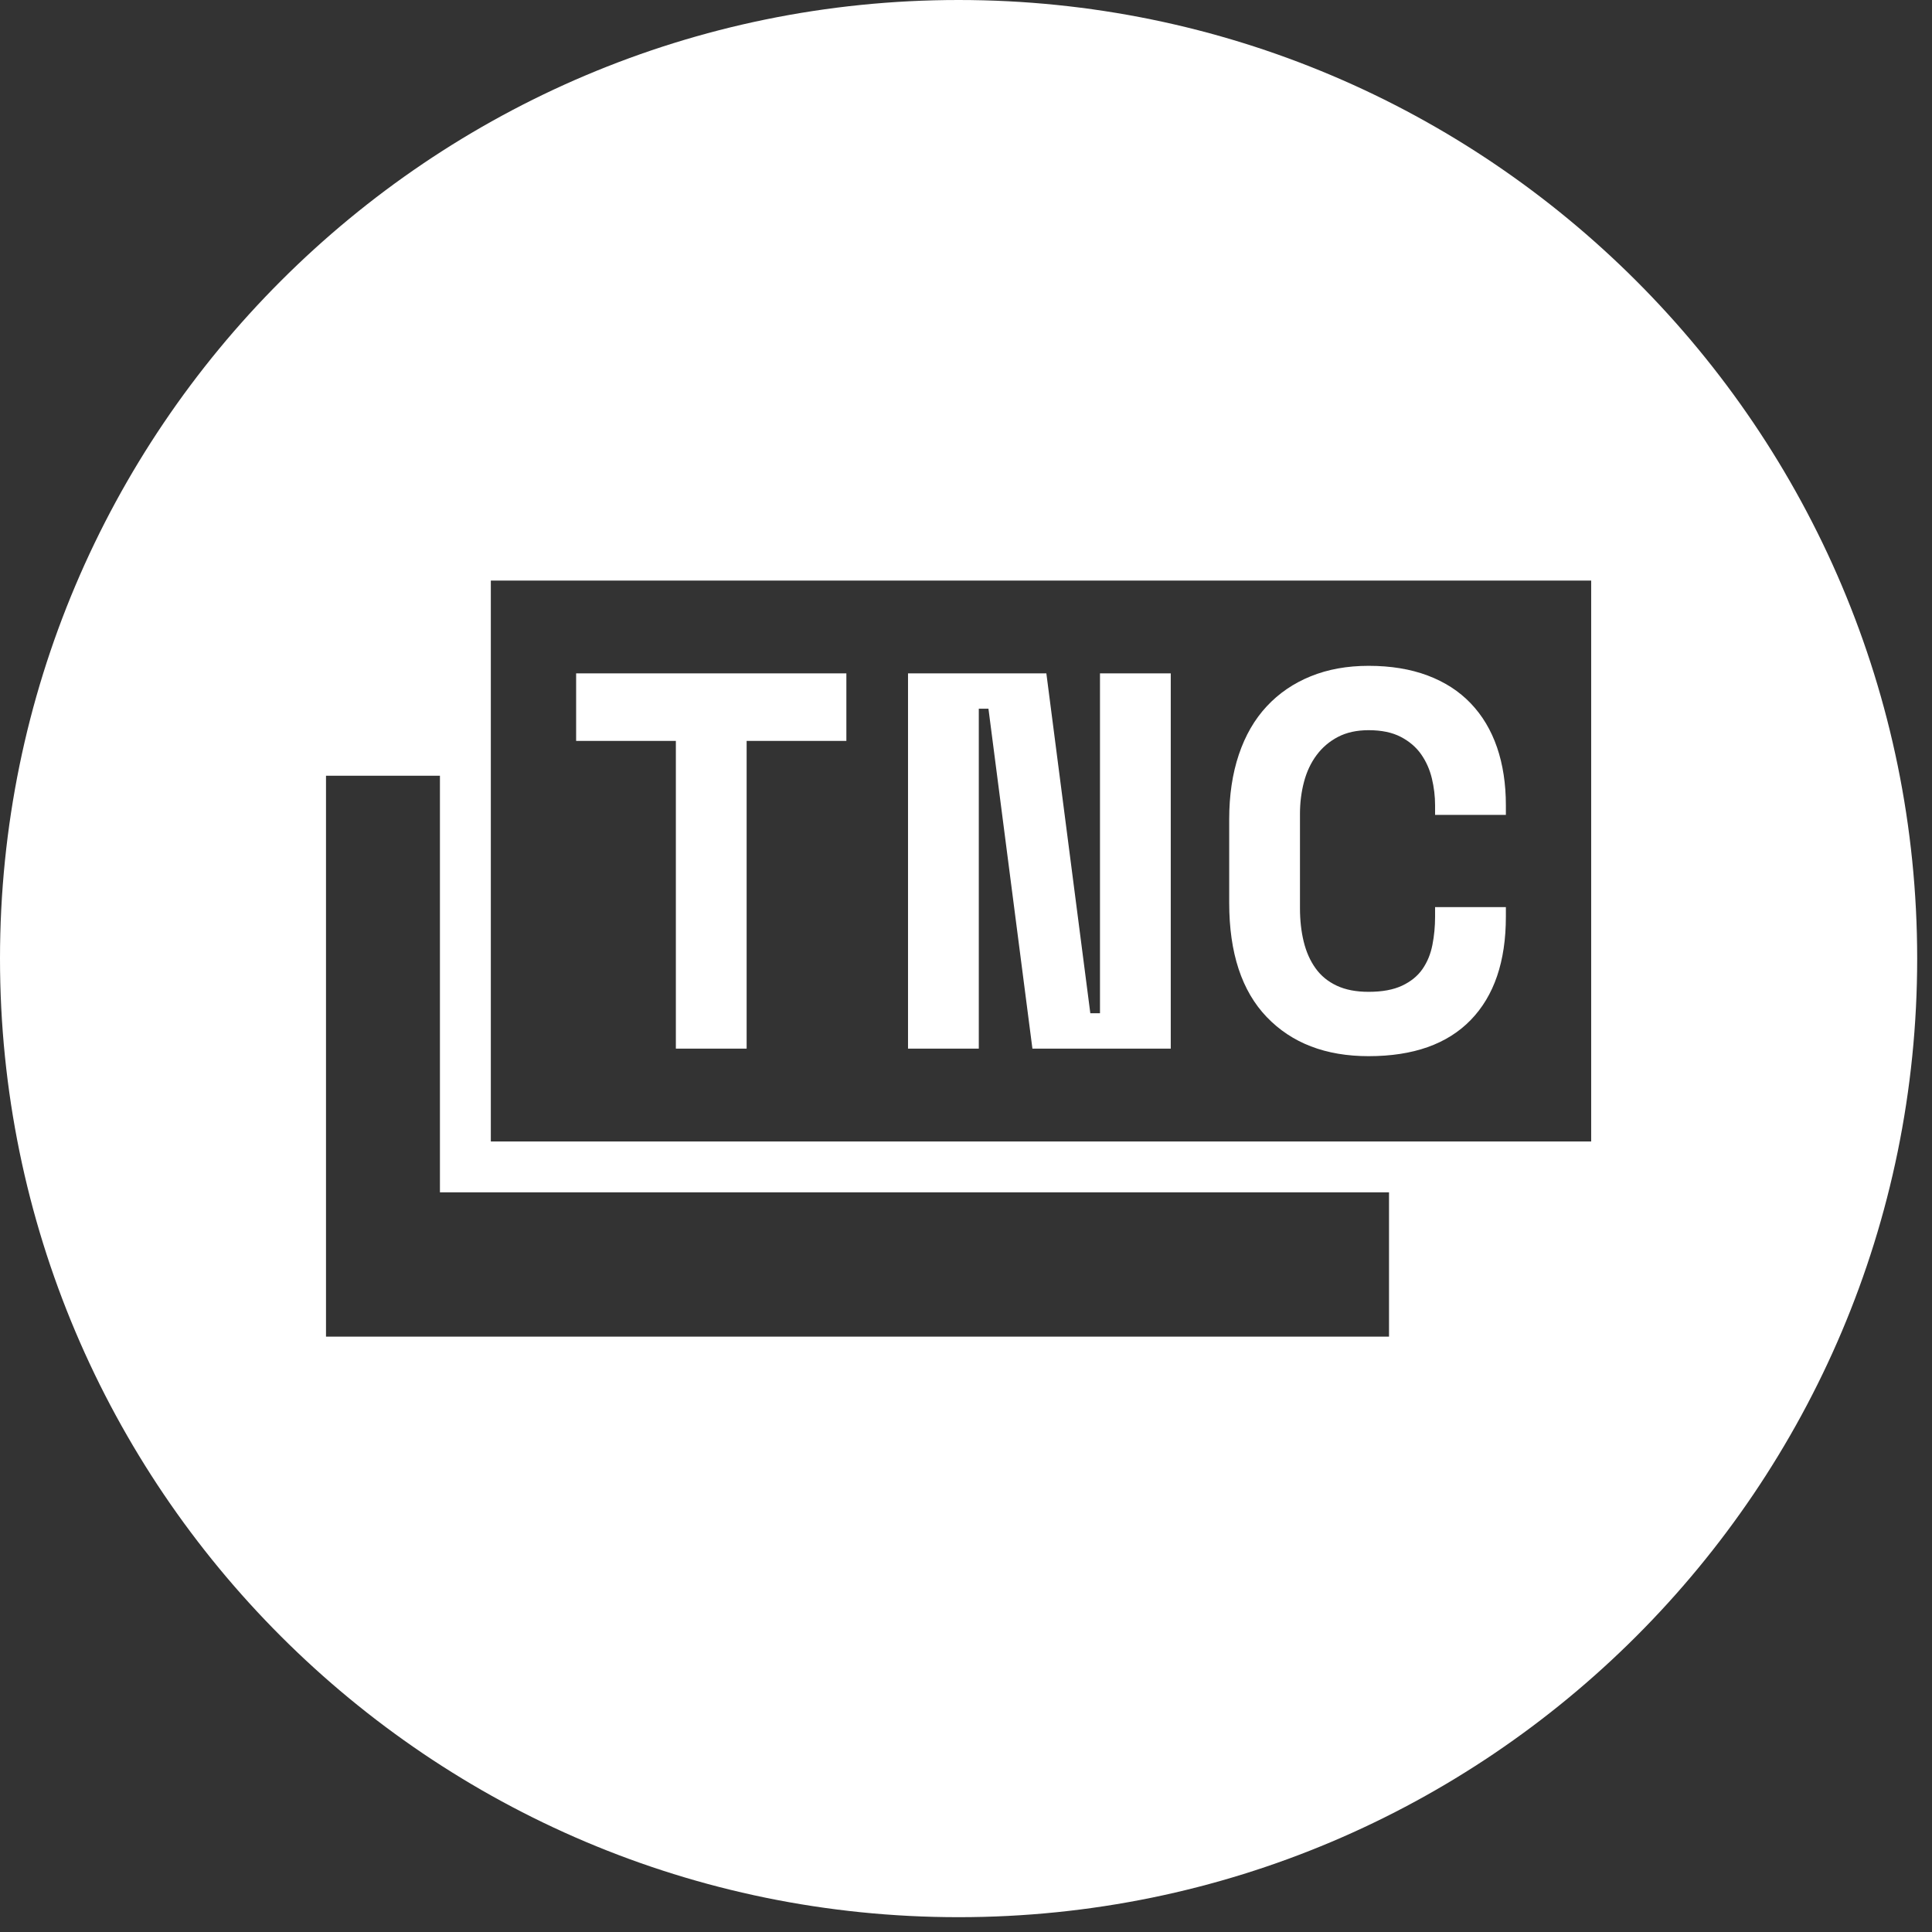 <?xml version="1.0" encoding="UTF-8" standalone="no"?><!DOCTYPE svg PUBLIC "-//W3C//DTD SVG 1.1//EN" "http://www.w3.org/Graphics/SVG/1.1/DTD/svg11.dtd"><svg width="103px" height="103px" version="1.1" xmlns="http://www.w3.org/2000/svg" xmlns:xlink="http://www.w3.org/1999/xlink" xml:space="preserve" xmlns:serif="http://www.serif.com/" style="fill-rule:evenodd;clip-rule:evenodd;stroke-linejoin:round;stroke-miterlimit:2;"><rect width="100%" height="100%" fill="#333333" stroke="none"/><path d="M51.105,0C79.31,0 102.21,22.899 102.21,51.105C102.21,79.31 79.31,102.21 51.105,102.21C22.899,102.21 0,79.31 0,51.105C0,22.899 22.899,0 51.105,0ZM26.167,60.854L84.83,60.854L84.83,30.951L26.167,30.951L26.167,60.854ZM30.715,35.898L45.122,35.898L45.122,39.499L39.805,39.499L39.805,55.907L36.032,55.907L36.032,39.499L30.715,39.499L30.715,35.898ZM72.964,52.877C73.688,52.877 74.283,52.768 74.75,52.548C75.217,52.329 75.579,52.034 75.837,51.662C76.094,51.291 76.27,50.862 76.365,50.376C76.461,49.89 76.508,49.39 76.508,48.875L76.508,48.361L80.282,48.361L80.282,48.875C80.282,51.257 79.657,53.091 78.409,54.378C77.161,55.664 75.346,56.307 72.964,56.307C70.677,56.307 68.867,55.612 67.533,54.221C66.199,52.829 65.532,50.8 65.532,48.132L65.532,43.673C65.532,42.396 65.703,41.248 66.046,40.228C66.389,39.209 66.885,38.351 67.533,37.656C68.181,36.96 68.962,36.426 69.877,36.055C70.791,35.683 71.82,35.497 72.964,35.497C74.145,35.497 75.193,35.669 76.108,36.012C77.023,36.355 77.79,36.85 78.409,37.498C79.029,38.146 79.495,38.928 79.81,39.842C80.124,40.757 80.282,41.786 80.282,42.929L80.282,43.444L76.508,43.444L76.508,42.929C76.508,42.453 76.451,41.977 76.337,41.5C76.222,41.024 76.032,40.595 75.765,40.214C75.498,39.833 75.136,39.523 74.679,39.285C74.222,39.047 73.65,38.928 72.964,38.928C72.335,38.928 71.792,39.047 71.334,39.285C70.877,39.523 70.496,39.847 70.191,40.257C69.886,40.666 69.662,41.143 69.519,41.686C69.376,42.229 69.305,42.796 69.305,43.387L69.305,48.418C69.305,49.066 69.372,49.661 69.505,50.204C69.638,50.748 69.848,51.219 70.134,51.619C70.42,52.02 70.796,52.329 71.263,52.548C71.73,52.768 72.297,52.877 72.964,52.877ZM58.128,54.02L58.643,54.02L58.643,35.898L62.416,35.898L62.416,55.907L55.041,55.907L52.697,37.784L52.182,37.784L52.182,55.907L48.409,55.907L48.409,35.898L55.784,35.898L58.128,54.02ZM23.454,41.356L17.38,41.356L17.38,71.259L74.052,71.259L74.052,63.566L23.454,63.566L23.454,41.356Z" style="fill:#fff;"/></svg>